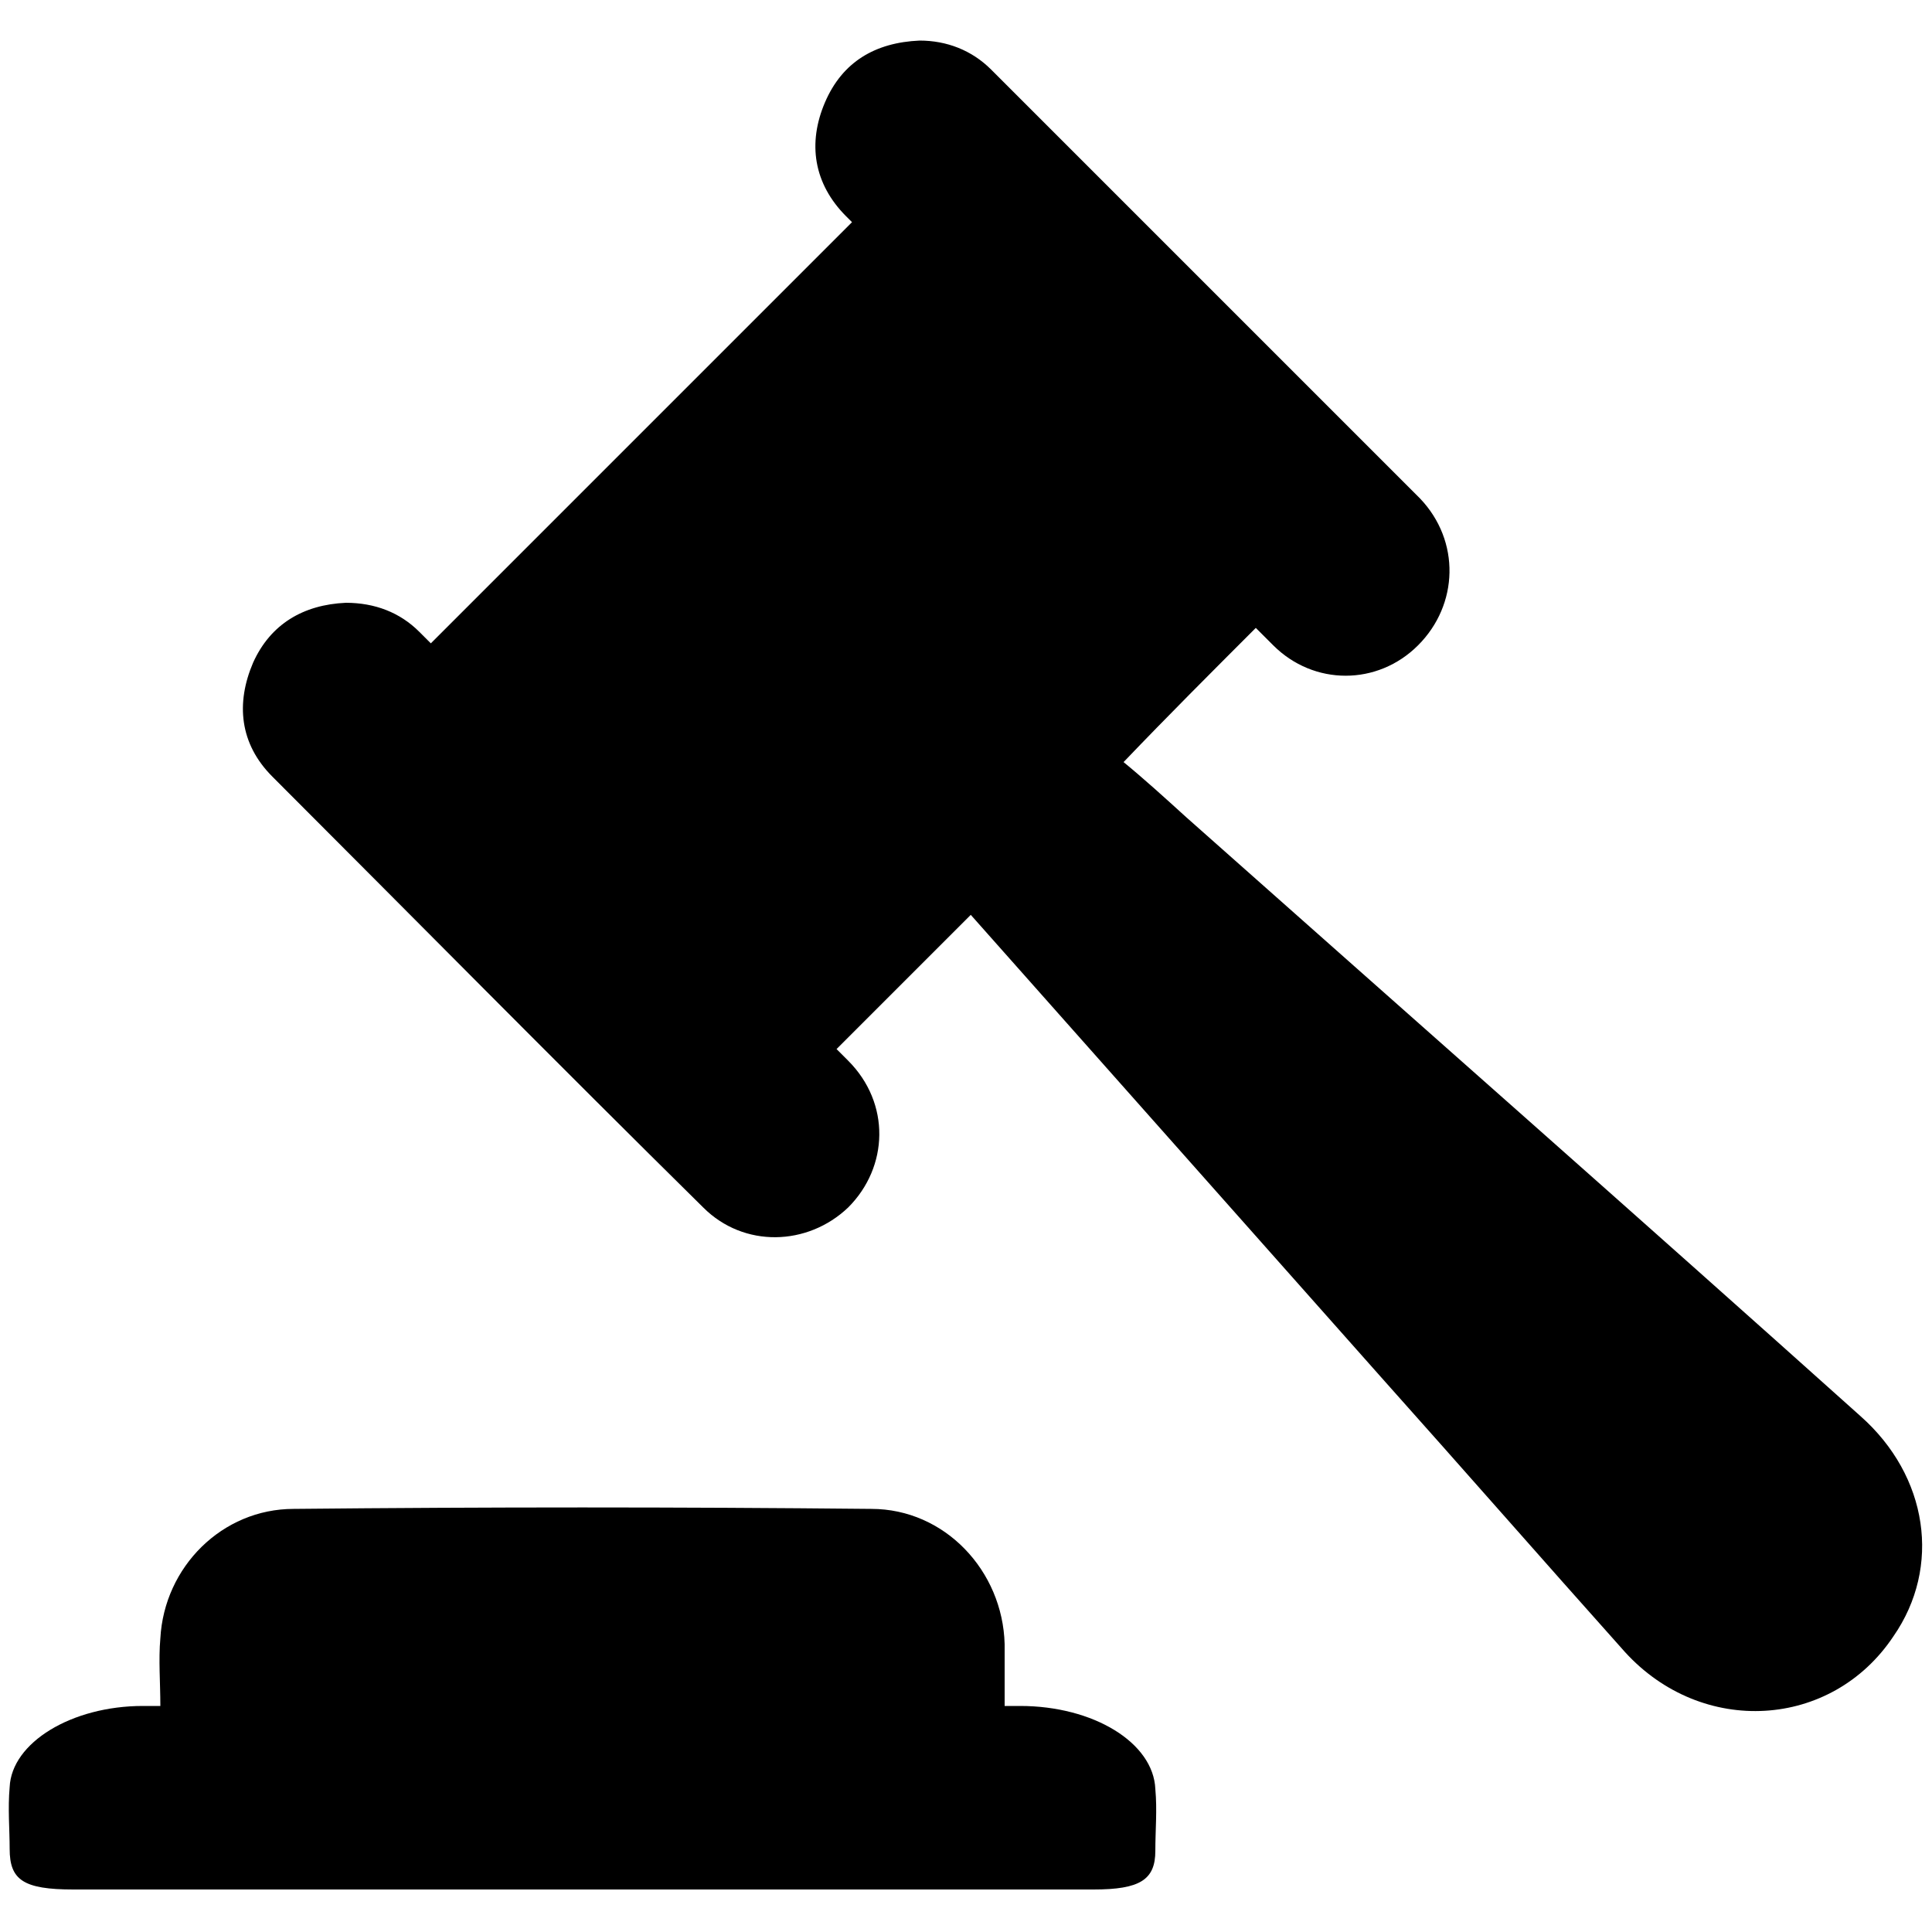 <?xml version="1.0" encoding="utf-8"?>
<!-- Generator: Adobe Illustrator 25.2.3, SVG Export Plug-In . SVG Version: 6.00 Build 0)  -->
<svg version="1.1" xmlns="http://www.w3.org/2000/svg" xmlns:xlink="http://www.w3.org/1999/xlink" x="0px" y="0px"
		viewBox="0 0 100 100" style="enable-background:new 0 0 100 100;" xml:space="preserve">
	<g id="Layer_2" class="st0">
	</g>
	<g id="Layer_1">
		<g>
			<path d="M59.8,92.6c-0.1-2.4-3.2-4.3-7-4.3c-0.3,0-0.5,0-0.8,0c0-1.1,0-2.2,0-3.2c-0.1-3.8-3.1-7-6.9-7c-10-0.1-19.9-0.1-29.9,0
				c-3.7,0-6.7,3-6.9,6.7c-0.1,1.1,0,2.3,0,3.5c-0.3,0-0.6,0-0.9,0c-3.7,0-6.8,1.9-6.9,4.2c-0.1,1.1,0,2.2,0,3.2
				c0,1.6,0.7,2.1,3.3,2.1c8.8,0,17.5,0,26.3,0c2.8,0,5.5,0,8.3,0c6.1,0,12.1,0,18.2,0c2.4,0,3.2-0.5,3.2-2
				C59.8,94.7,59.9,93.7,59.8,92.6z"/>
			<g>
				<path d="M96.3,73.3c-11.6-10.4-23.3-20.7-34.9-31c-1.1-1-2.2-2-3.3-2.9c-2.6,2.6-5.3,5.3-7.9,7.9c7.1,8,14.2,16,21.3,24
					c4.2,4.7,8.4,9.5,12.6,14.2c4,4.4,10.7,4,13.9-0.8C100.5,81.1,99.8,76.4,96.3,73.3z"/>
				<path d="M65,32.5c0.3,0.3,0.6,0.6,0.9,0.9c2.1,2.1,5.4,2.1,7.5,0c2.1-2.1,2.2-5.4,0.1-7.6c-7.4-7.4-14.8-14.8-22.2-22.2
					c-1-1-2.3-1.5-3.7-1.5c-2.3,0.1-4,1.1-4.9,3.2c-0.9,2.1-0.6,4.2,1.1,5.9c0.1,0.1,0.2,0.2,0.3,0.3c-7.2,7.2-14.5,14.5-21.8,21.8
					c-0.2-0.2-0.4-0.4-0.6-0.6c-1-1-2.3-1.5-3.8-1.5c-2.2,0.1-3.9,1.1-4.8,3.1c-0.9,2.1-0.7,4.2,1,5.9c7.4,7.4,14.8,14.9,22.3,22.3
					c2.1,2.1,5.4,2,7.5,0c2.1-2.1,2.2-5.4,0-7.6c-0.2-0.2-0.4-0.4-0.6-0.6c2.3-2.3,4.7-4.7,7-7c2.7-2.7,5.3-5.3,7.9-7.9
					C60.4,37.1,62.7,34.8,65,32.5z"/>
			</g>
		</g>
	</g>
</svg>
